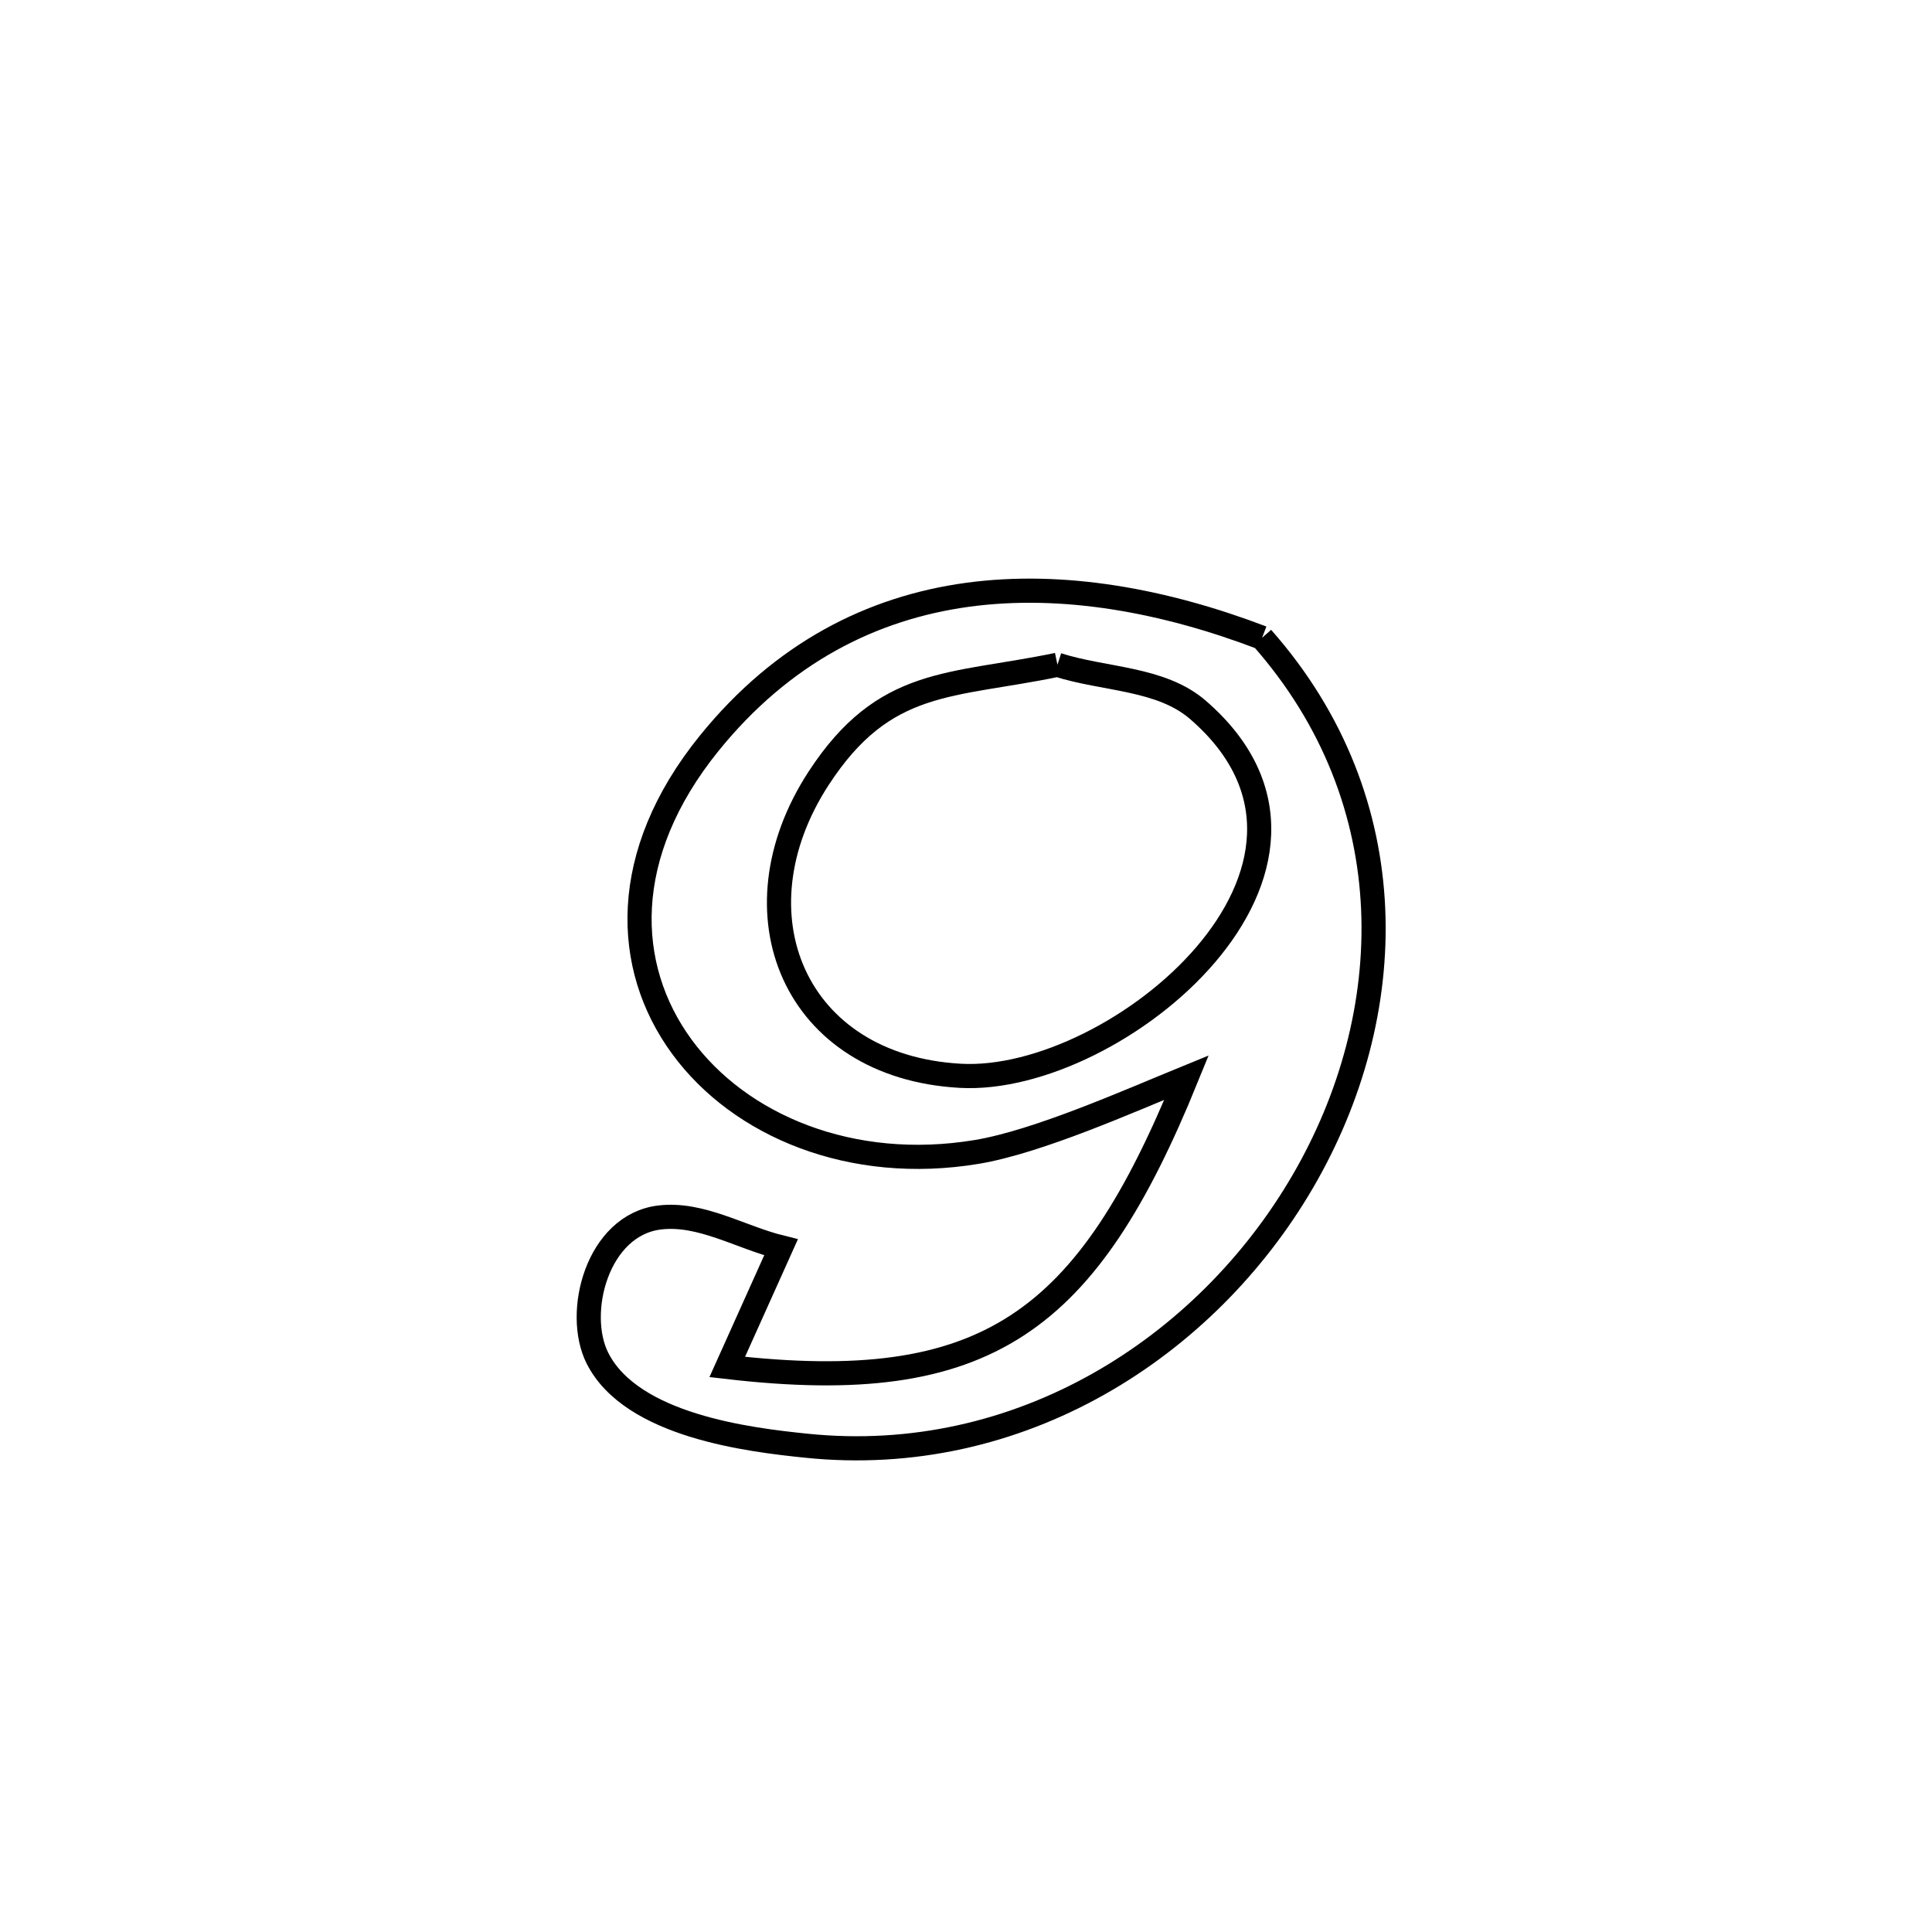 <svg xmlns="http://www.w3.org/2000/svg" viewBox="0.0 0.0 24.0 24.0" height="200px" width="200px"><path fill="none" stroke="black" stroke-width=".3" stroke-opacity="1.0"  filling="0" d="M15.678 7.923 L15.678 7.923 C17.479 9.963 17.388 12.609 16.184 14.676 C14.98 16.744 12.664 18.233 10.015 17.959 C9.314 17.887 7.848 17.715 7.422 16.872 C7.137 16.308 7.42 15.217 8.194 15.124 C8.708 15.062 9.199 15.371 9.702 15.495 L9.702 15.495 C9.479 15.99 9.257 16.486 9.034 16.981 L9.034 16.981 C10.651 17.169 11.768 17.03 12.635 16.465 C13.503 15.9 14.121 14.907 14.74 13.386 L14.74 13.386 C14.028 13.677 12.893 14.184 12.131 14.31 C10.581 14.567 9.191 13.989 8.469 13.001 C7.746 12.013 7.691 10.616 8.81 9.233 C9.719 8.11 10.83 7.552 12.017 7.389 C13.204 7.227 14.467 7.461 15.678 7.923 L15.678 7.923"></path>
<path fill="none" stroke="black" stroke-width=".3" stroke-opacity="1.0"  filling="0" d="M13.136 8.258 L13.136 8.258 C13.718 8.445 14.42 8.419 14.882 8.819 C17.127 10.763 13.872 13.473 11.929 13.364 C9.864 13.249 9.076 11.347 10.17 9.667 C10.99 8.41 11.809 8.534 13.136 8.258 L13.136 8.258"></path></svg>